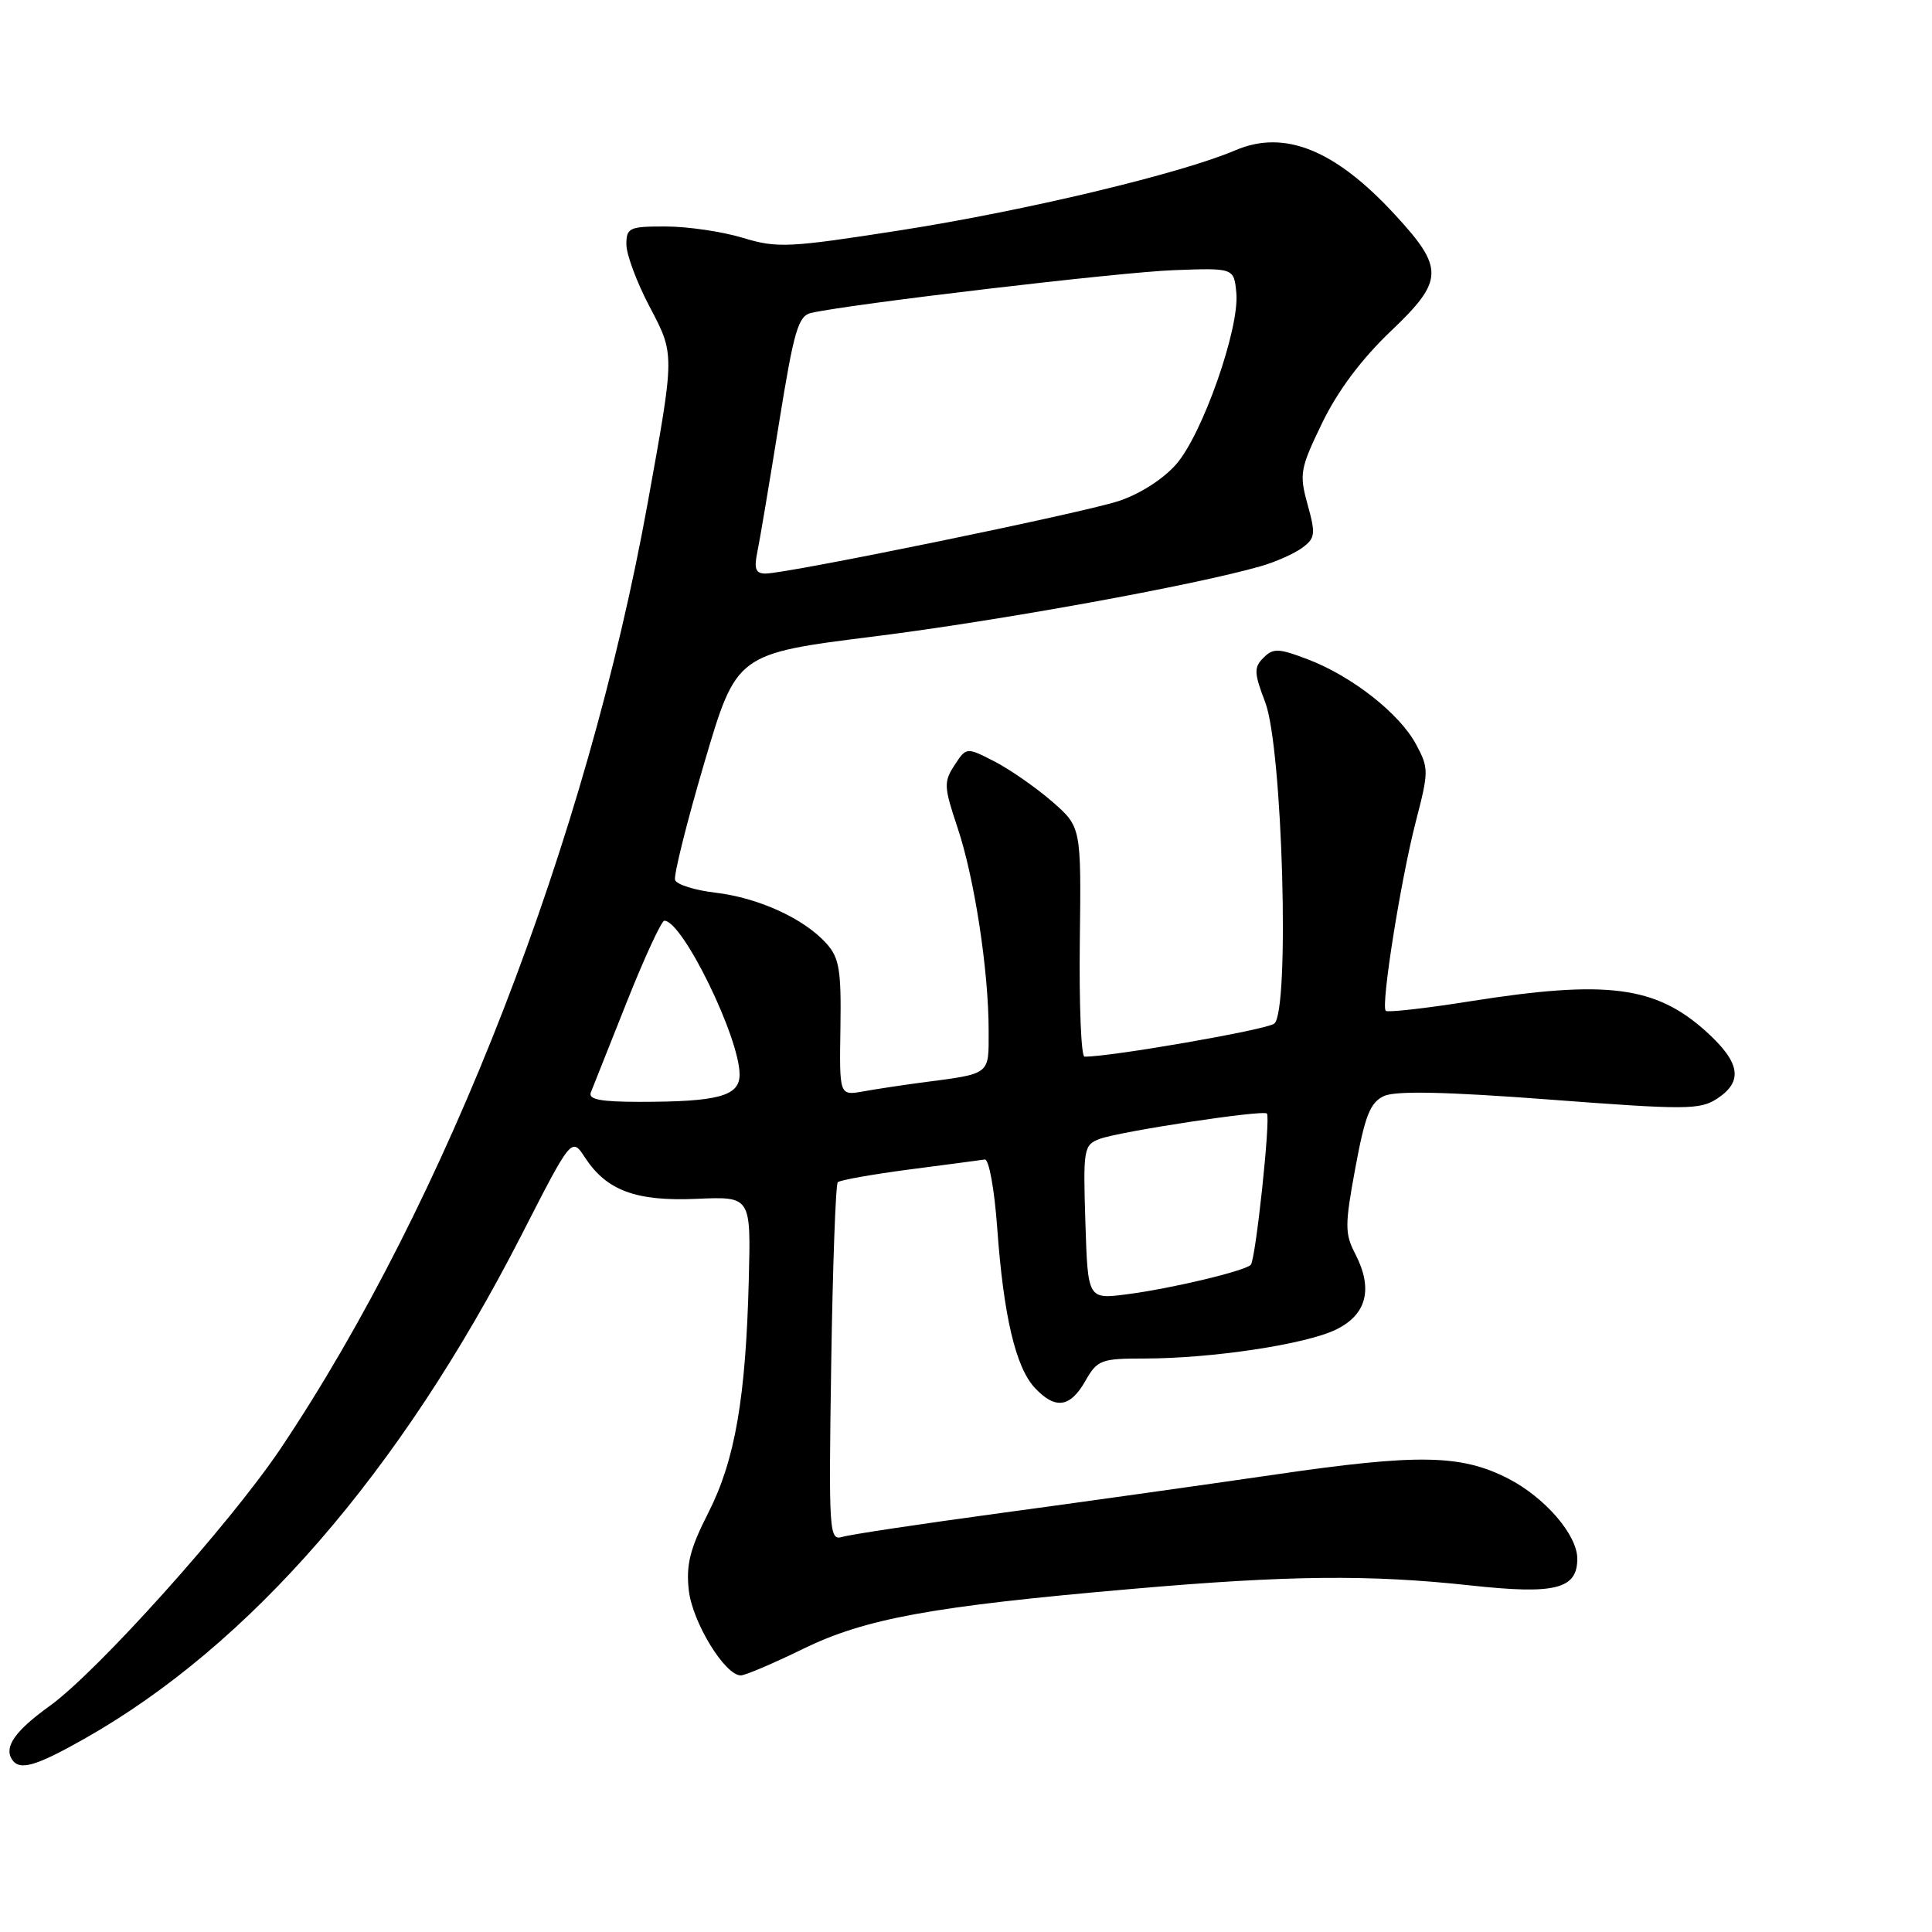 <?xml version="1.0" encoding="UTF-8" standalone="no"?>
<!DOCTYPE svg PUBLIC "-//W3C//DTD SVG 1.1//EN" "http://www.w3.org/Graphics/SVG/1.1/DTD/svg11.dtd" >
<svg xmlns="http://www.w3.org/2000/svg" xmlns:xlink="http://www.w3.org/1999/xlink" version="1.1" viewBox="0 0 256 256">
 <g >
 <path fill="currentColor"
d=" M 11.14 230.42 C 33.12 218.00 53.02 195.07 69.12 163.61 C 75.74 150.67 75.74 150.67 77.52 153.39 C 80.39 157.77 84.29 159.21 92.36 158.85 C 99.50 158.54 99.50 158.54 99.22 169.52 C 98.82 185.26 97.40 193.47 93.86 200.44 C 91.42 205.23 90.89 207.34 91.27 210.73 C 91.75 214.96 96.05 222.00 98.16 222.00 C 98.74 222.00 102.43 220.43 106.36 218.51 C 114.64 214.46 123.50 212.84 150.00 210.54 C 170.76 208.73 181.43 208.62 194.87 210.08 C 206.07 211.30 209.00 210.57 209.00 206.54 C 209.00 203.38 204.70 198.40 199.81 195.90 C 193.57 192.72 187.90 192.62 169.00 195.38 C 159.38 196.78 142.95 199.09 132.50 200.50 C 122.05 201.92 112.66 203.33 111.64 203.64 C 109.86 204.18 109.80 203.22 110.14 180.68 C 110.34 167.75 110.73 156.93 111.01 156.65 C 111.30 156.37 115.57 155.61 120.51 154.96 C 125.46 154.32 129.94 153.72 130.49 153.64 C 131.04 153.56 131.77 157.61 132.14 162.75 C 132.97 174.33 134.58 181.17 137.11 183.89 C 139.82 186.79 141.79 186.53 143.80 183.01 C 145.40 180.19 145.87 180.01 151.68 180.01 C 160.61 180.00 172.95 178.14 177.00 176.19 C 181.10 174.21 181.98 170.79 179.58 166.15 C 178.18 163.46 178.19 162.34 179.60 154.70 C 180.89 147.75 181.57 146.06 183.41 145.22 C 184.96 144.52 191.65 144.66 205.35 145.70 C 223.40 147.07 225.26 147.06 227.52 145.58 C 231.02 143.29 230.61 140.78 226.07 136.68 C 219.38 130.64 212.88 129.81 194.77 132.68 C 188.87 133.62 183.85 134.18 183.62 133.94 C 182.95 133.26 185.61 116.55 187.61 108.83 C 189.33 102.20 189.33 101.78 187.63 98.62 C 185.44 94.54 179.14 89.60 173.30 87.37 C 169.42 85.89 168.71 85.86 167.42 87.15 C 166.13 88.44 166.16 89.16 167.65 93.06 C 169.95 99.07 170.93 134.03 168.84 135.64 C 167.78 136.46 147.08 140.06 143.70 140.01 C 143.26 140.01 142.98 133.15 143.08 124.79 C 143.27 109.57 143.27 109.57 139.39 106.19 C 137.25 104.34 133.82 101.95 131.78 100.90 C 128.05 98.99 128.05 98.99 126.48 101.39 C 125.03 103.60 125.07 104.26 126.87 109.64 C 129.12 116.33 131.00 128.61 131.00 136.55 C 131.00 142.53 131.39 142.23 122.00 143.46 C 119.53 143.79 116.09 144.31 114.36 144.62 C 111.22 145.18 111.22 145.18 111.36 136.21 C 111.48 128.52 111.21 126.91 109.50 125.01 C 106.54 121.72 100.53 118.97 94.84 118.29 C 92.08 117.97 89.65 117.21 89.45 116.60 C 89.25 116.00 90.99 109.00 93.33 101.06 C 97.59 86.62 97.59 86.62 115.84 84.33 C 132.42 82.25 158.09 77.59 167.05 75.03 C 169.00 74.47 171.46 73.38 172.53 72.60 C 174.28 71.32 174.35 70.77 173.26 66.84 C 172.14 62.78 172.27 62.09 175.21 56.01 C 177.26 51.78 180.43 47.55 184.31 43.86 C 191.34 37.17 191.39 35.55 184.84 28.45 C 176.91 19.84 170.20 17.13 163.70 19.91 C 156.48 23.00 135.86 27.93 119.27 30.52 C 104.47 32.83 102.99 32.90 98.42 31.51 C 95.71 30.69 91.14 30.02 88.25 30.01 C 83.37 30.00 83.00 30.17 83.00 32.40 C 83.00 33.72 84.37 37.39 86.04 40.57 C 89.43 47.02 89.43 46.67 85.85 66.50 C 77.76 111.28 59.20 159.11 37.17 191.96 C 30.49 201.91 12.91 221.50 6.57 226.06 C 2.06 229.30 0.53 231.44 1.56 233.09 C 2.54 234.68 4.64 234.09 11.14 230.42 Z  M 143.82 161.96 C 143.51 152.23 143.60 151.72 145.69 150.92 C 148.31 149.93 167.34 147.03 167.87 147.55 C 168.39 148.06 166.38 166.96 165.73 167.60 C 164.90 168.43 155.10 170.76 149.32 171.50 C 144.14 172.17 144.14 172.17 143.82 161.96 Z  M 78.29 144.75 C 78.57 144.06 80.71 138.66 83.06 132.75 C 85.41 126.84 87.65 122.00 88.03 122.00 C 90.43 122.00 98.00 137.47 98.00 142.39 C 98.00 145.23 95.20 146.00 84.77 146.00 C 79.58 146.00 77.92 145.68 78.29 144.75 Z  M 100.33 73.25 C 100.65 71.74 101.94 64.07 103.20 56.21 C 105.21 43.74 105.76 41.86 107.50 41.46 C 112.75 40.27 148.42 36.06 155.50 35.80 C 163.50 35.50 163.50 35.50 163.82 38.80 C 164.27 43.48 159.33 57.56 155.84 61.53 C 154.11 63.50 150.98 65.50 148.20 66.40 C 143.28 68.01 104.32 76.00 101.43 76.00 C 100.14 76.00 99.90 75.38 100.33 73.25 Z "/>
</g>
</svg>